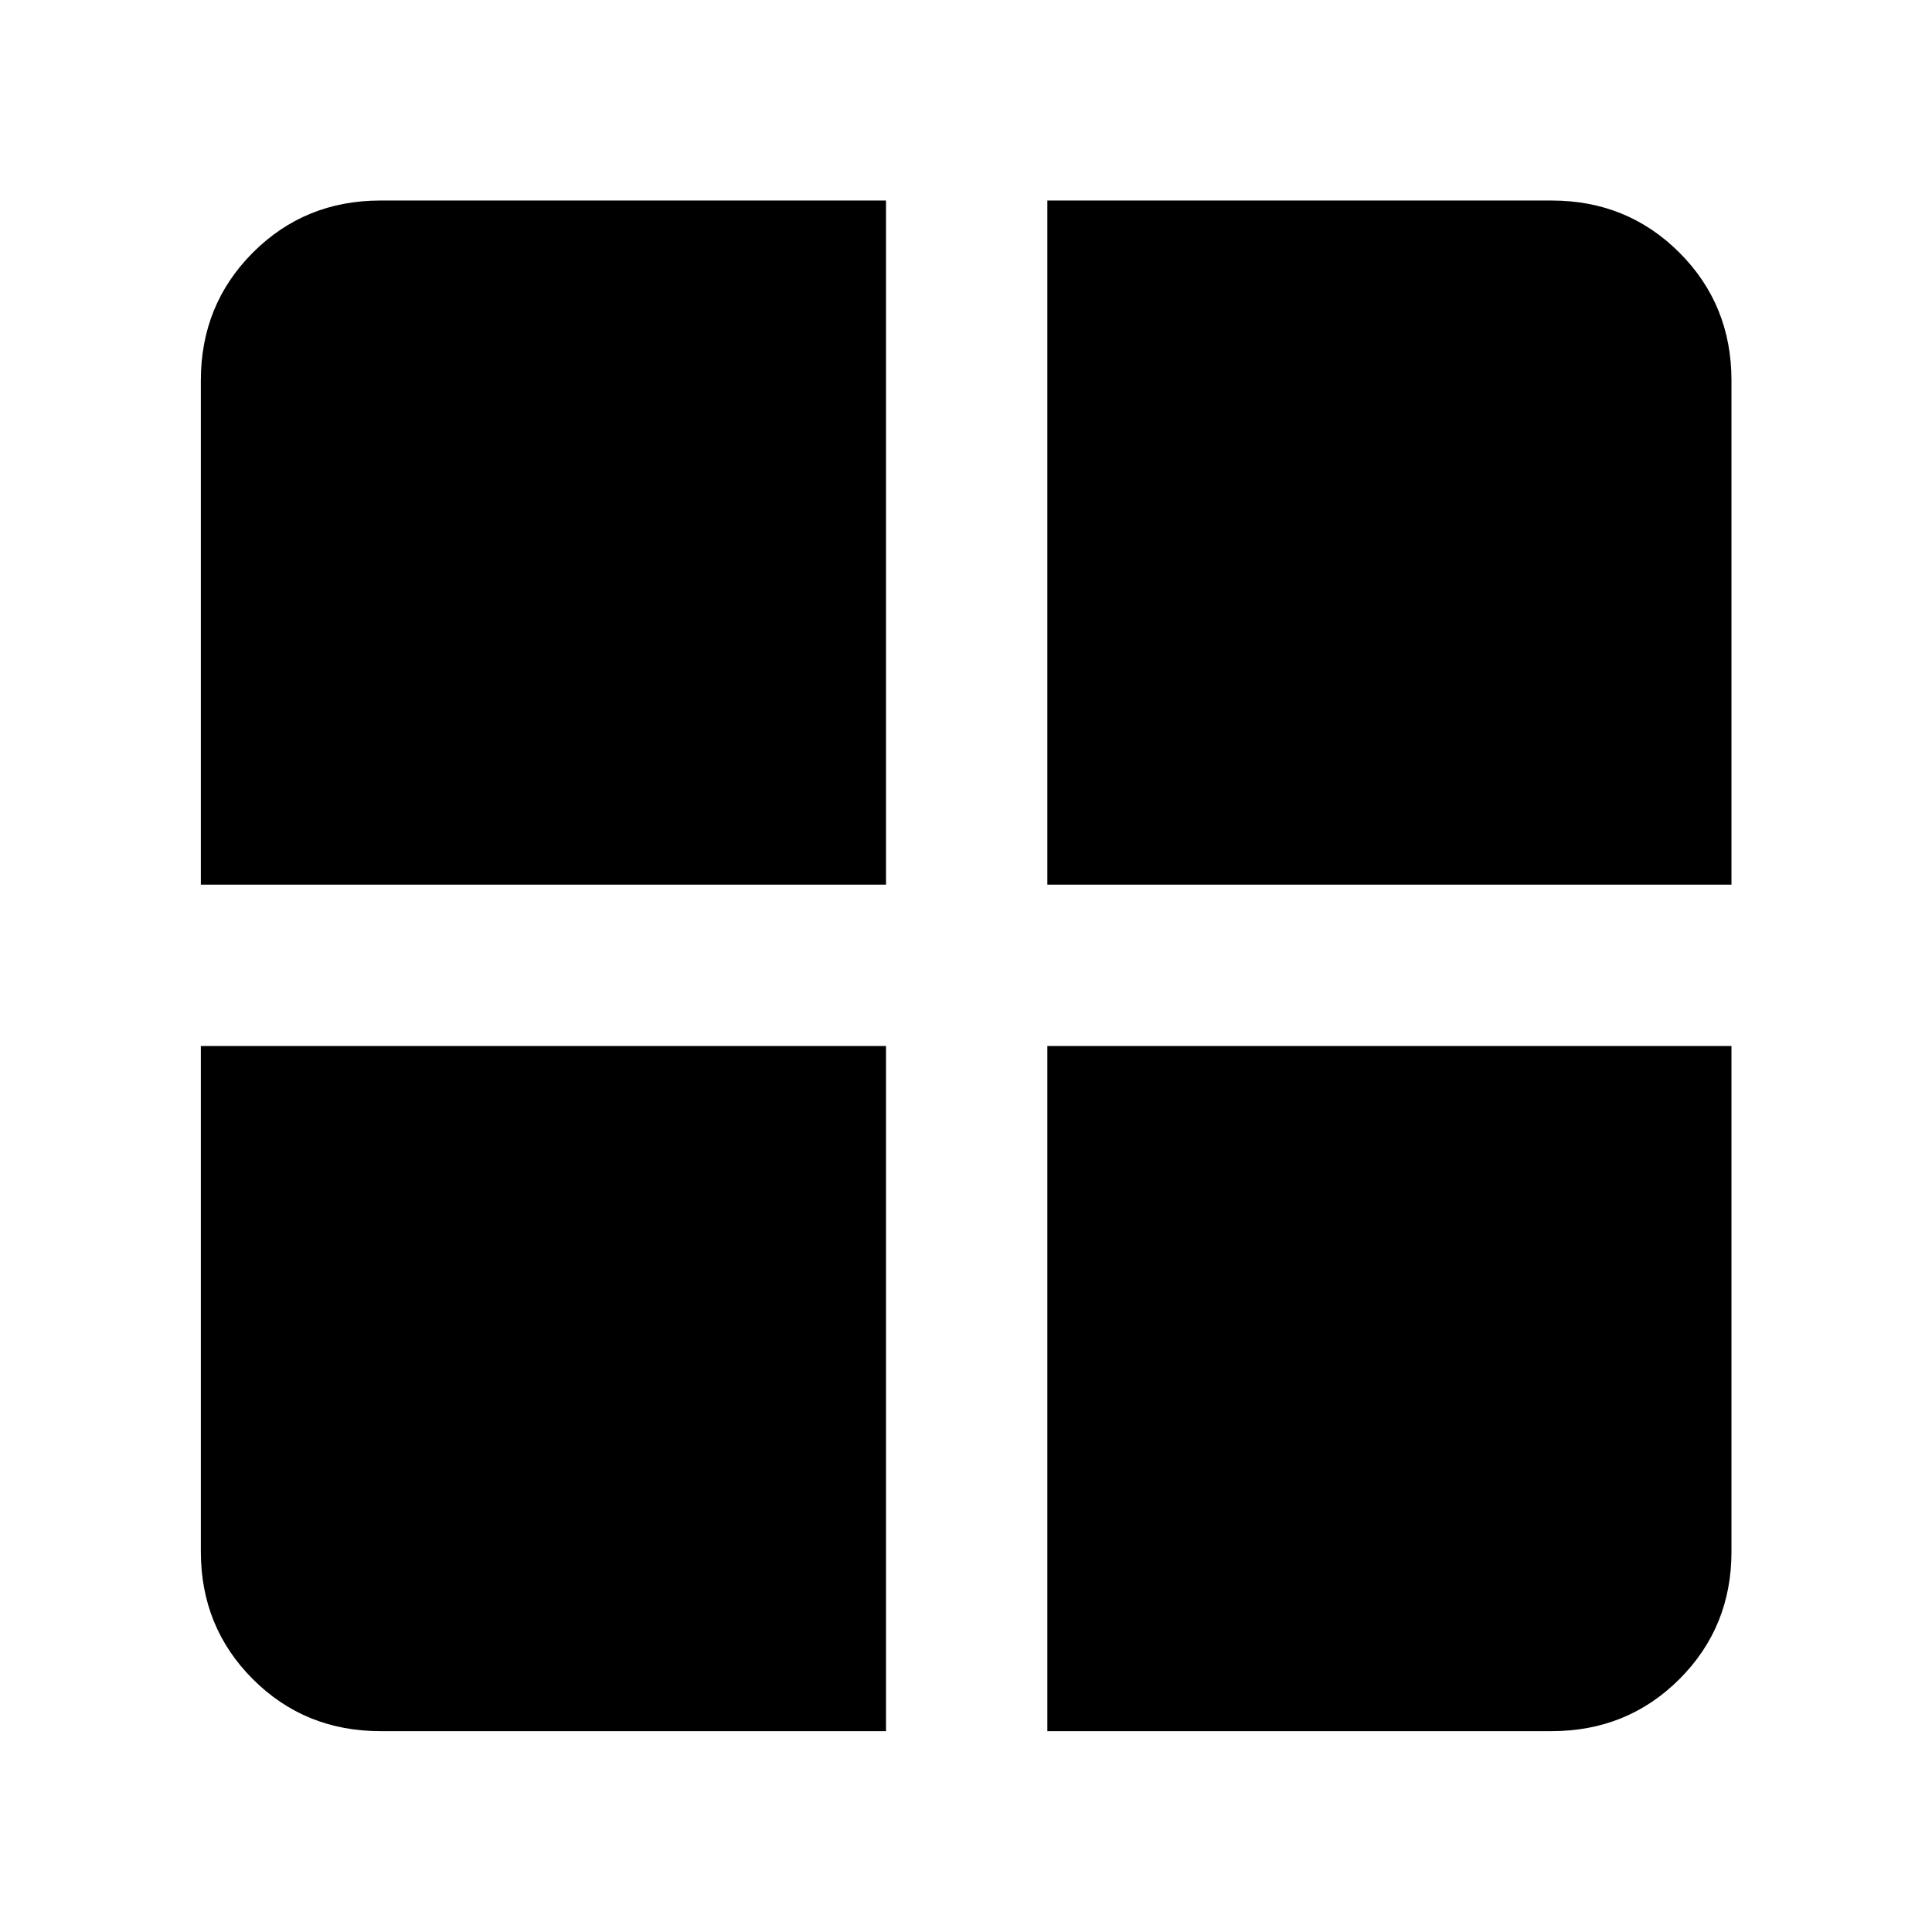 <svg xmlns="http://www.w3.org/2000/svg" height="40" viewBox="0 -960 960 960" width="40"><path d="M520.42-440.25h339.94v251.19q0 37.58-25.88 63.42-25.89 25.84-63.54 25.84H520.42v-340.45Zm0-80.17v-339.94h250.52q37.65 0 63.54 25.88 25.88 25.89 25.88 63.54v250.52H520.42Zm-80.17 0H99.8v-250.52q0-37.65 25.84-63.54 25.84-25.88 63.42-25.88h251.19v339.94Zm0 80.17V-99.8H189.06q-37.58 0-63.42-25.84-25.84-25.84-25.84-63.42v-251.19h340.45Z"/></svg>